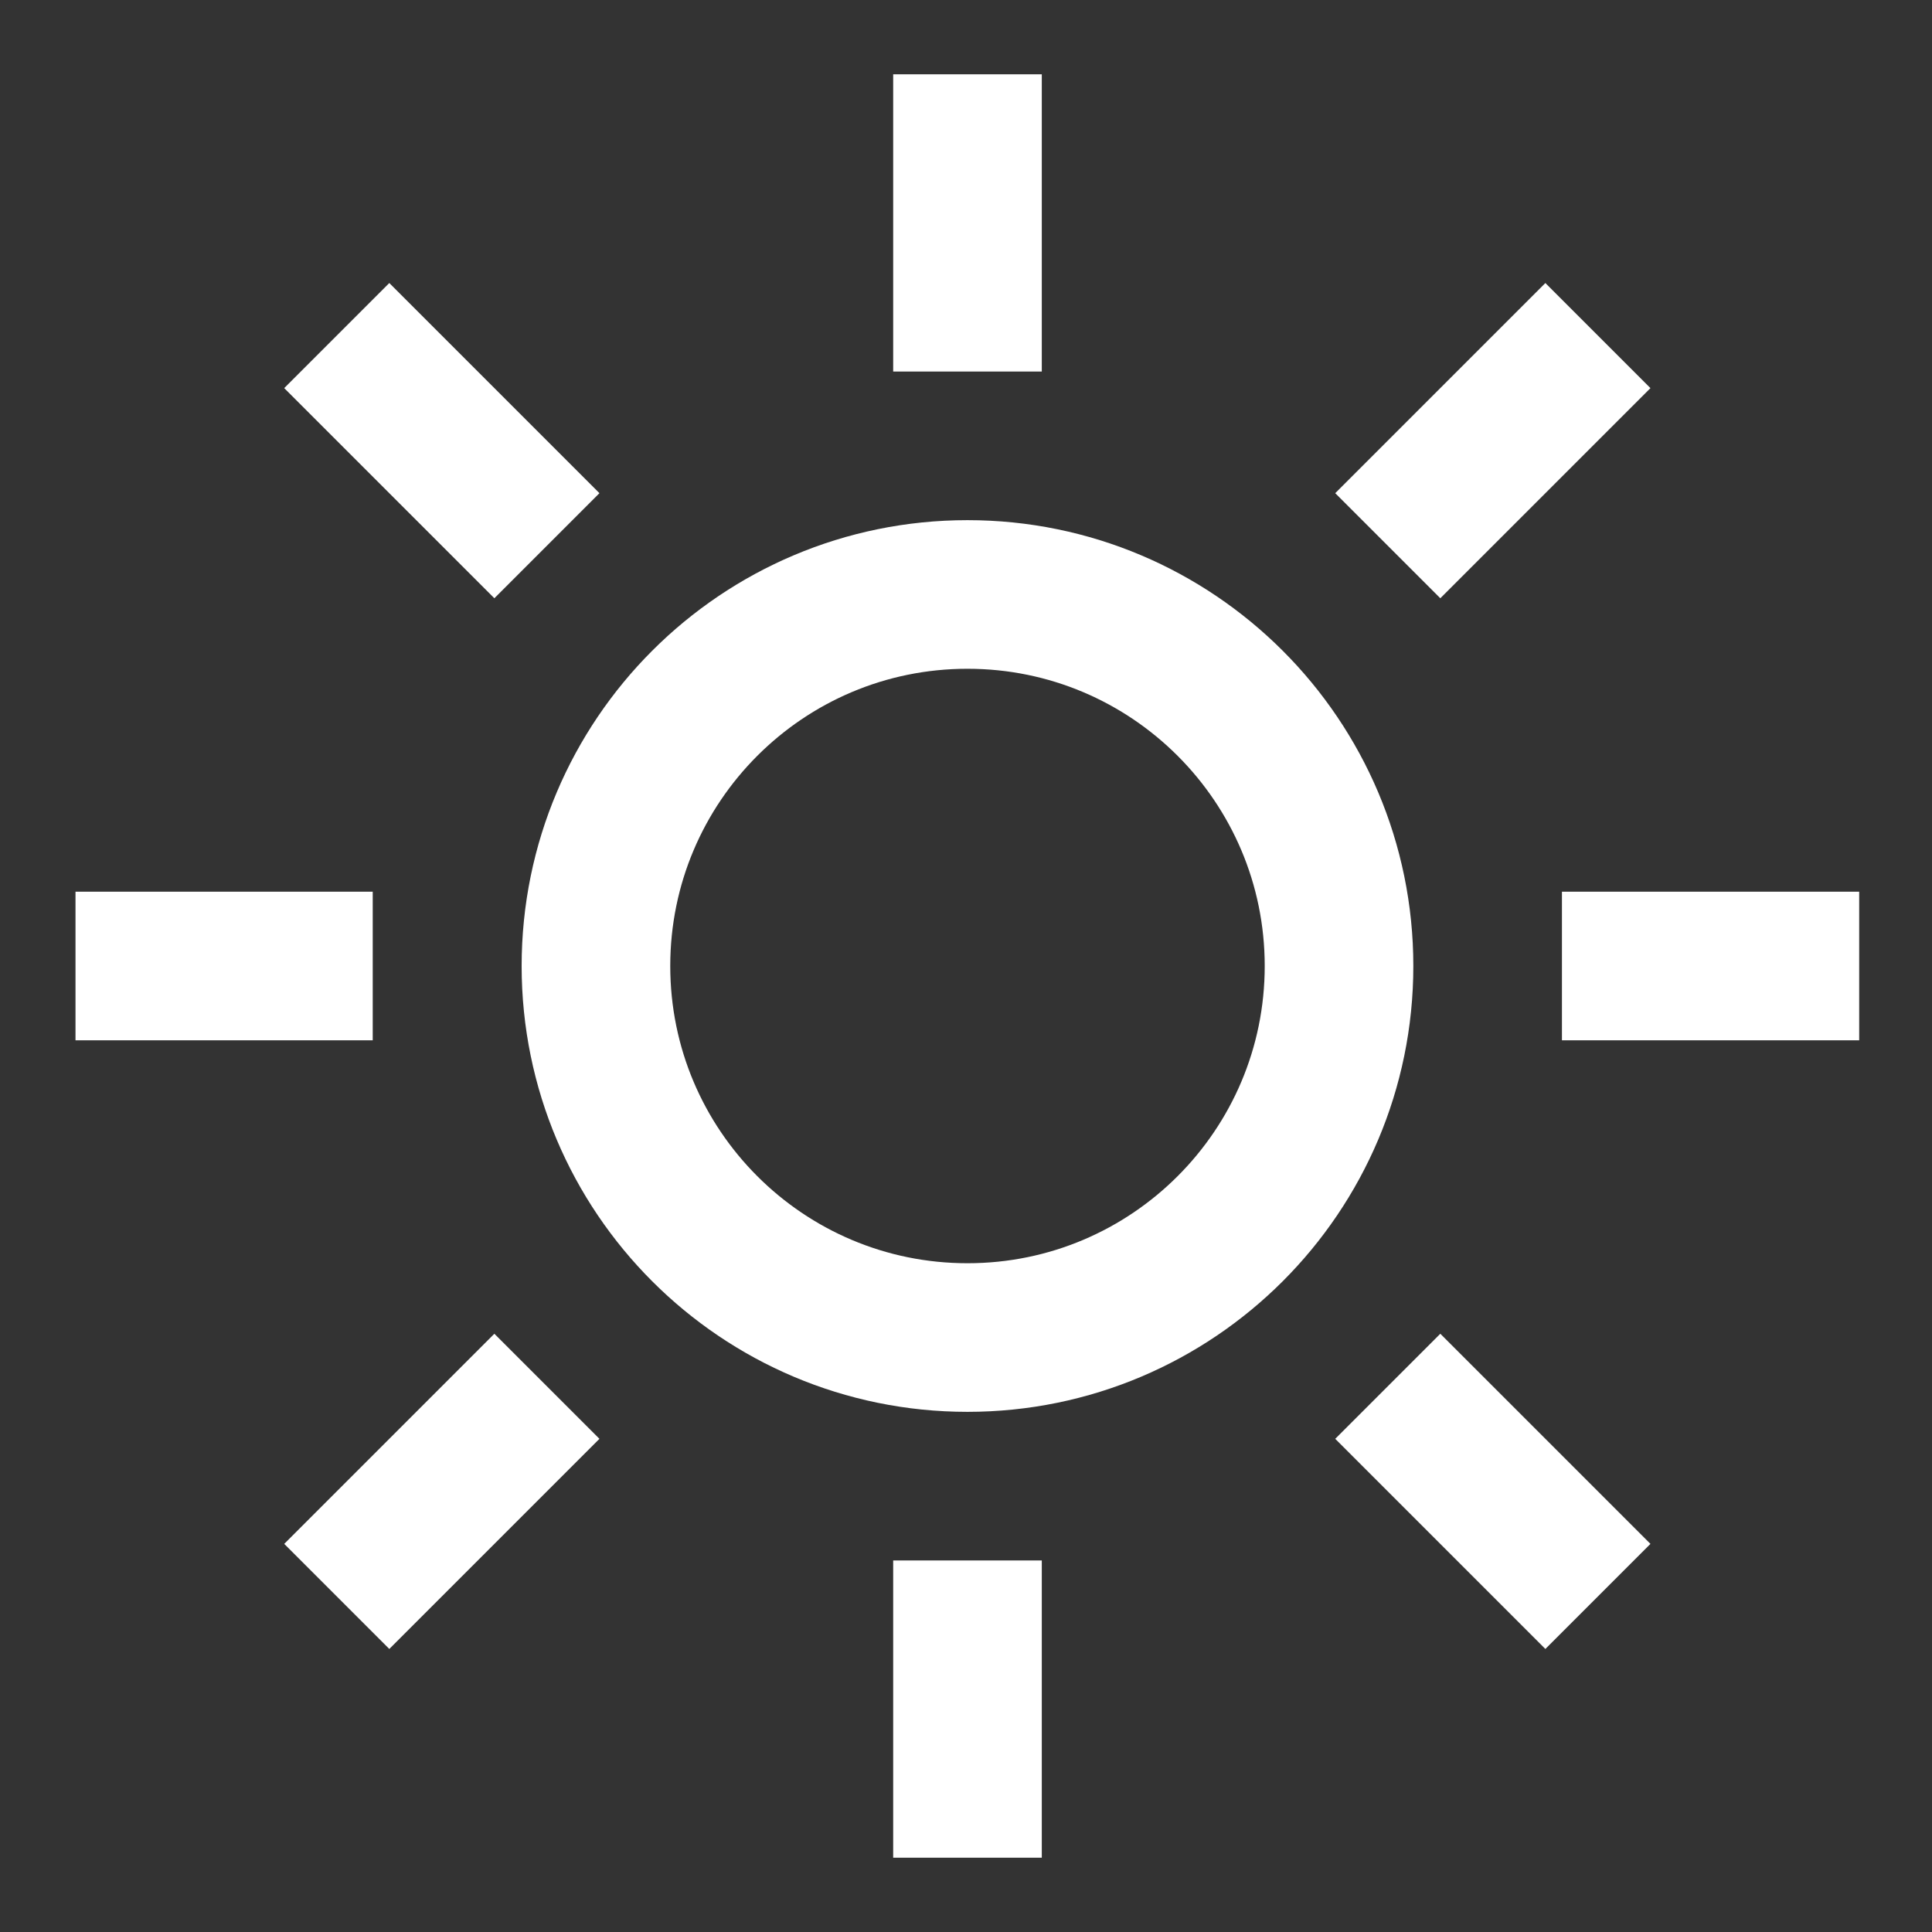 <svg width="13" height="13" viewBox="0 0 13 13" fill="none" xmlns="http://www.w3.org/2000/svg">
<rect x="0" y="0" width="13" height="13" fill="#333333" stroke="none"/>
<path d="M6.51 9C7.89 9 9.01 7.881 9.01 6.5C9.01 5.119 7.89 4 6.51 4C5.129 4 4.01 5.119 4.01 6.5C4.01 7.881 5.129 9 6.51 9Z" stroke="white"/>
<path d="M6.51 0.5V2.5" stroke="white"/>
<path d="M6.51 10.5V12.5" stroke="white"/>
<path d="M0.508 6.5H2.508" stroke="white"/>
<path d="M10.51 6.5H12.51" stroke="white"/>
<path d="M2.266 10.742L3.68 9.328" stroke="white"/>
<path d="M9.338 3.672L10.752 2.258" stroke="white"/>
<path d="M2.266 2.258L3.68 3.672" stroke="white"/>
<path d="M9.338 9.328L10.752 10.742" stroke="white"/>
</svg>
